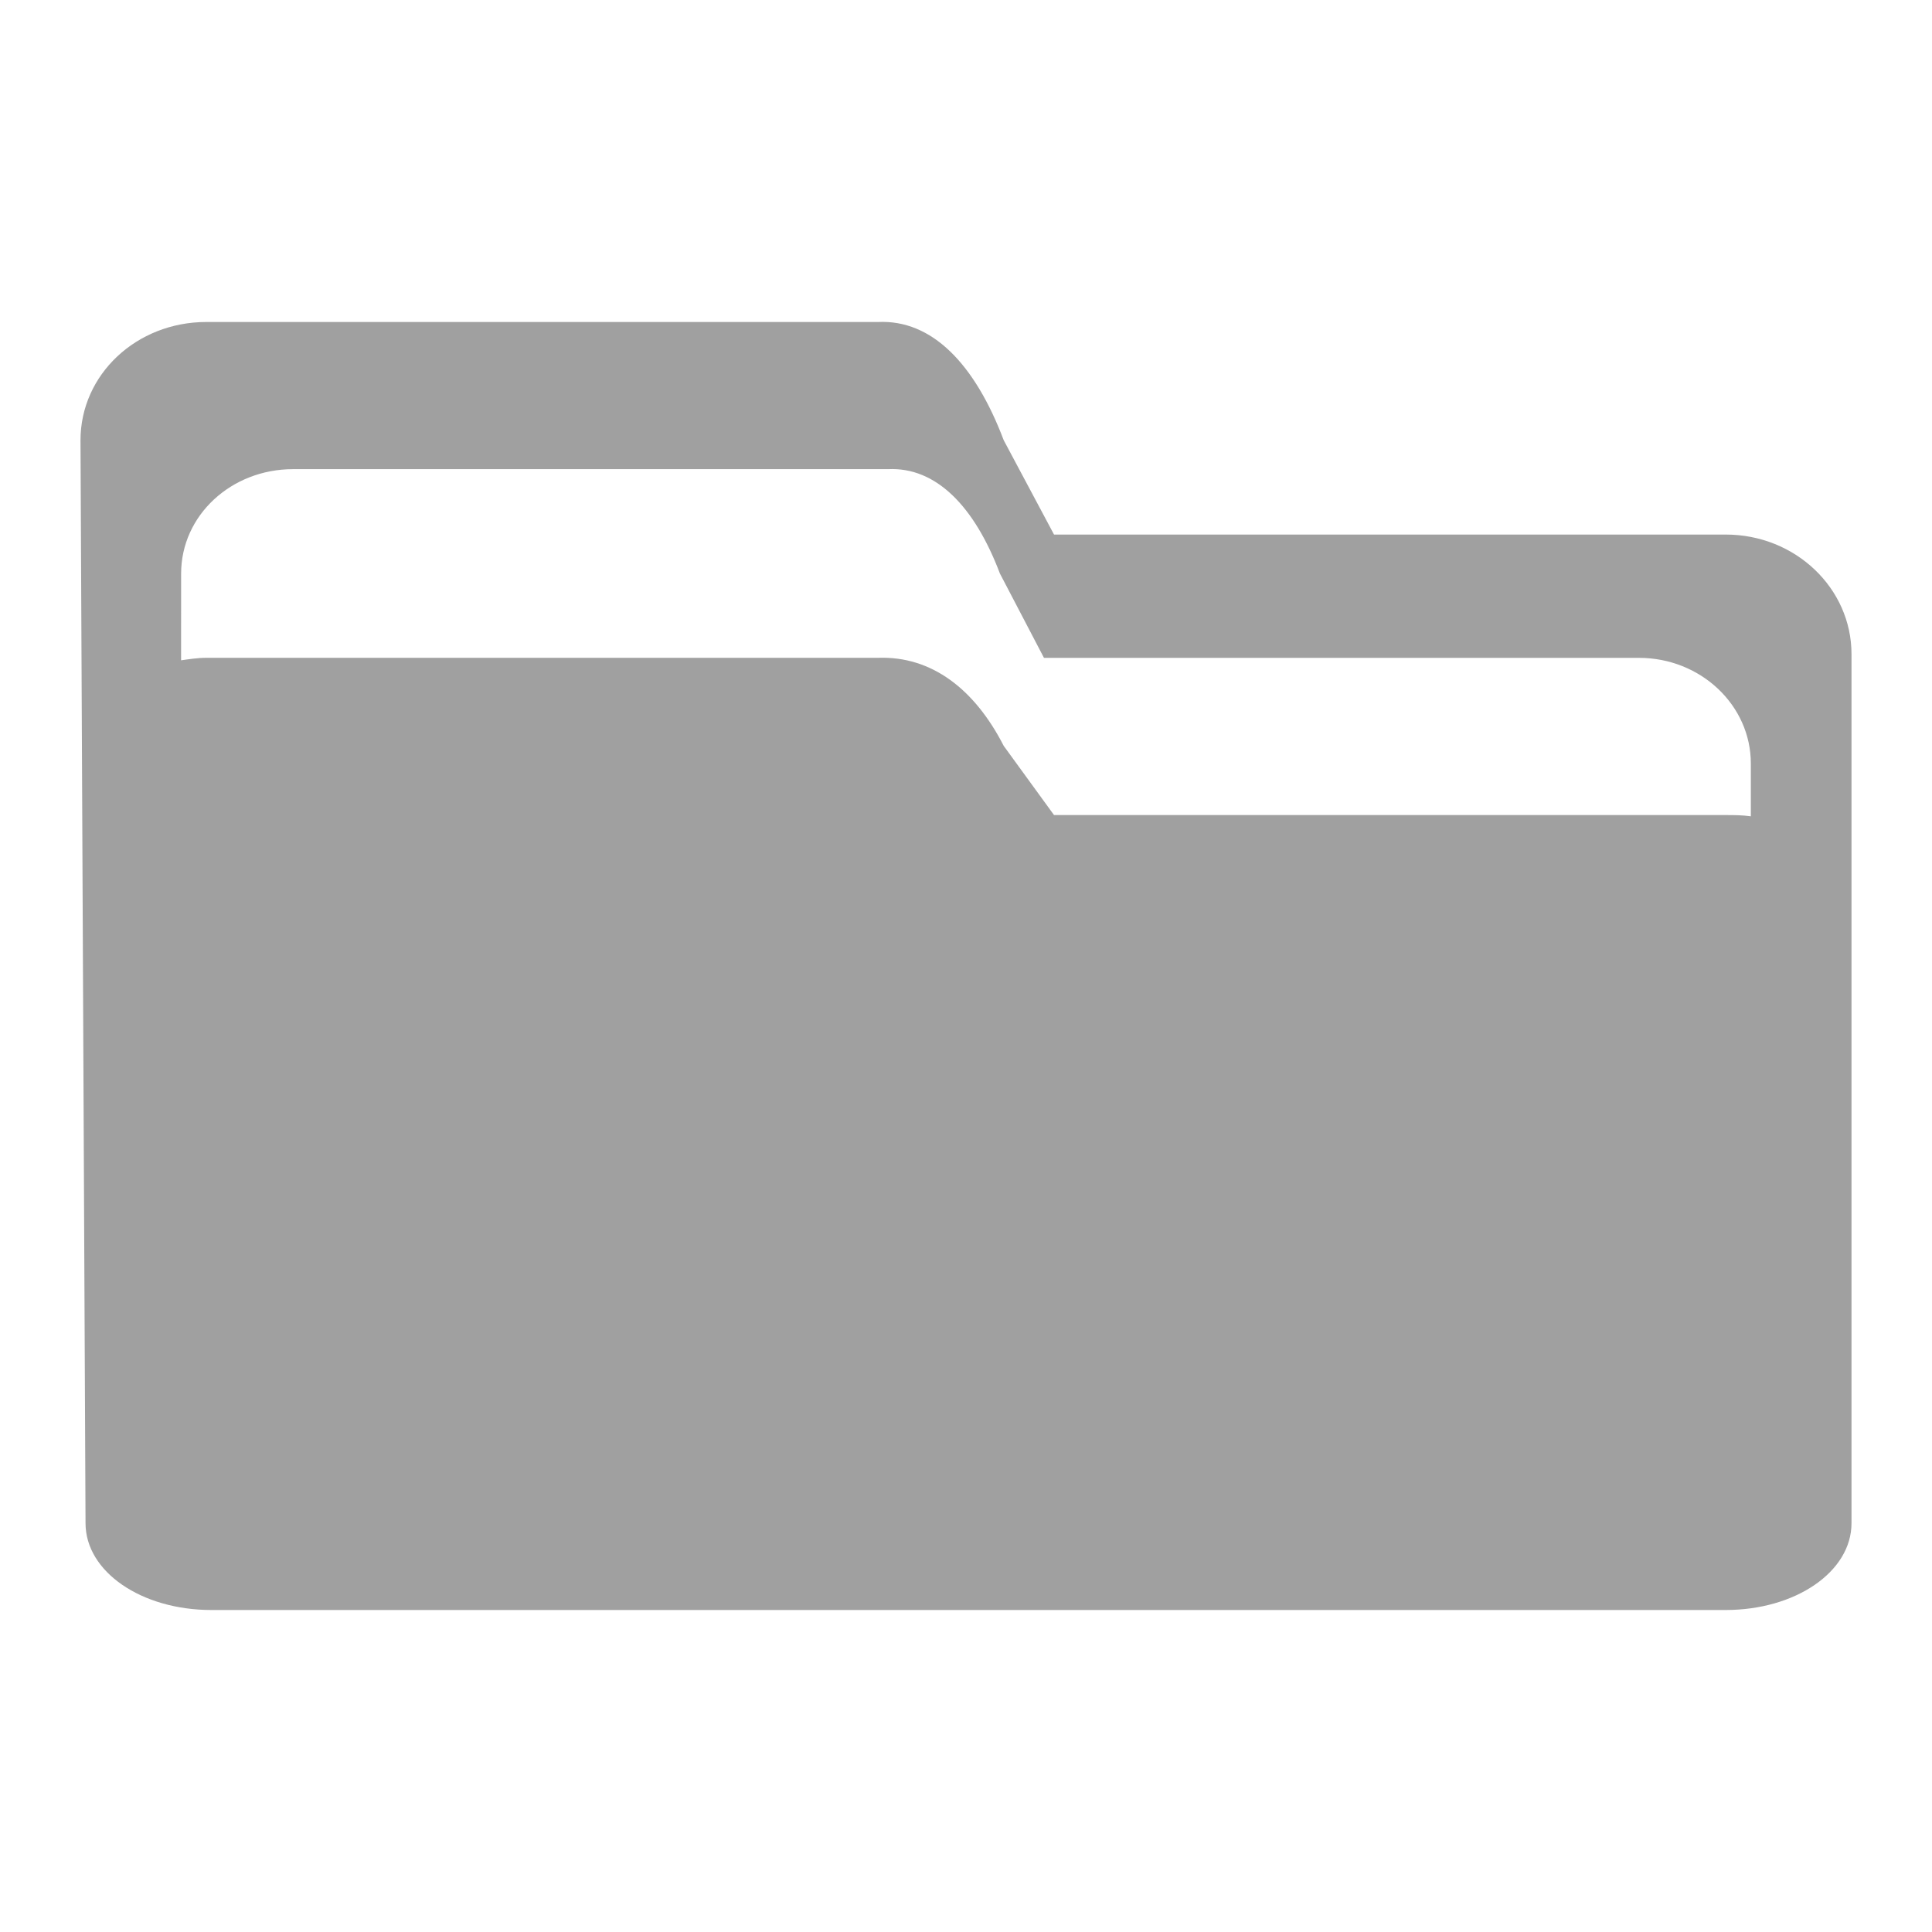<svg xmlns="http://www.w3.org/2000/svg" xmlns:xlink="http://www.w3.org/1999/xlink" width="48" height="48">
  <defs id="acyl-settings">
    <linearGradient id="acyl-gradient" x1="0%" x2="0%" y1="0%" y2="100%">
      <stop offset="100%" style="stop-color:#A0A0A0;stop-opacity:1"/>
    </linearGradient>
    <g id="acyl-filter">
      <filter id="filter"/>
    </g>
    <g id="acyl-drawing">
      <path d="M 5.125,8 C 3.392,8 2,9.304 2,10.938 l 0.125,26.906 c 0,1.207 1.392,2.156 3.125,2.156 l 37.625,0 C 44.608,40 46,39.051 46,37.844 L 46,16.25 c 0,-1.633 -1.392,-2.969 -3.125,-2.969 l -16.688,0 -1.25,-2.344 C 24.221,9.043 23.155,7.935 21.812,8 l -16.688,0 z m 2.156,3.656 14.781,0 c 1.189,-0.058 2.146,0.915 2.781,2.594 l 1.094,2.094 14.781,0 c 1.536,0 2.781,1.178 2.781,2.625 l 0,1.312 C 43.296,20.252 43.092,20.25 42.875,20.25 l -16.688,0 -1.25,-1.719 c -0.717,-1.401 -1.783,-2.236 -3.125,-2.188 l -16.688,0 c -0.217,0 -0.421,0.034 -0.625,0.062 L 4.5,14.25 c 0,-1.447 1.246,-2.594 2.781,-2.594 z" id="path-main"/>
    </g>
  </defs>
  <g id="acyl-visual">
    <use id="visible1" style="fill:url(#acyl-gradient);filter:url(#filter)" xlink:href="#acyl-drawing"/>
  </g>
</svg>
